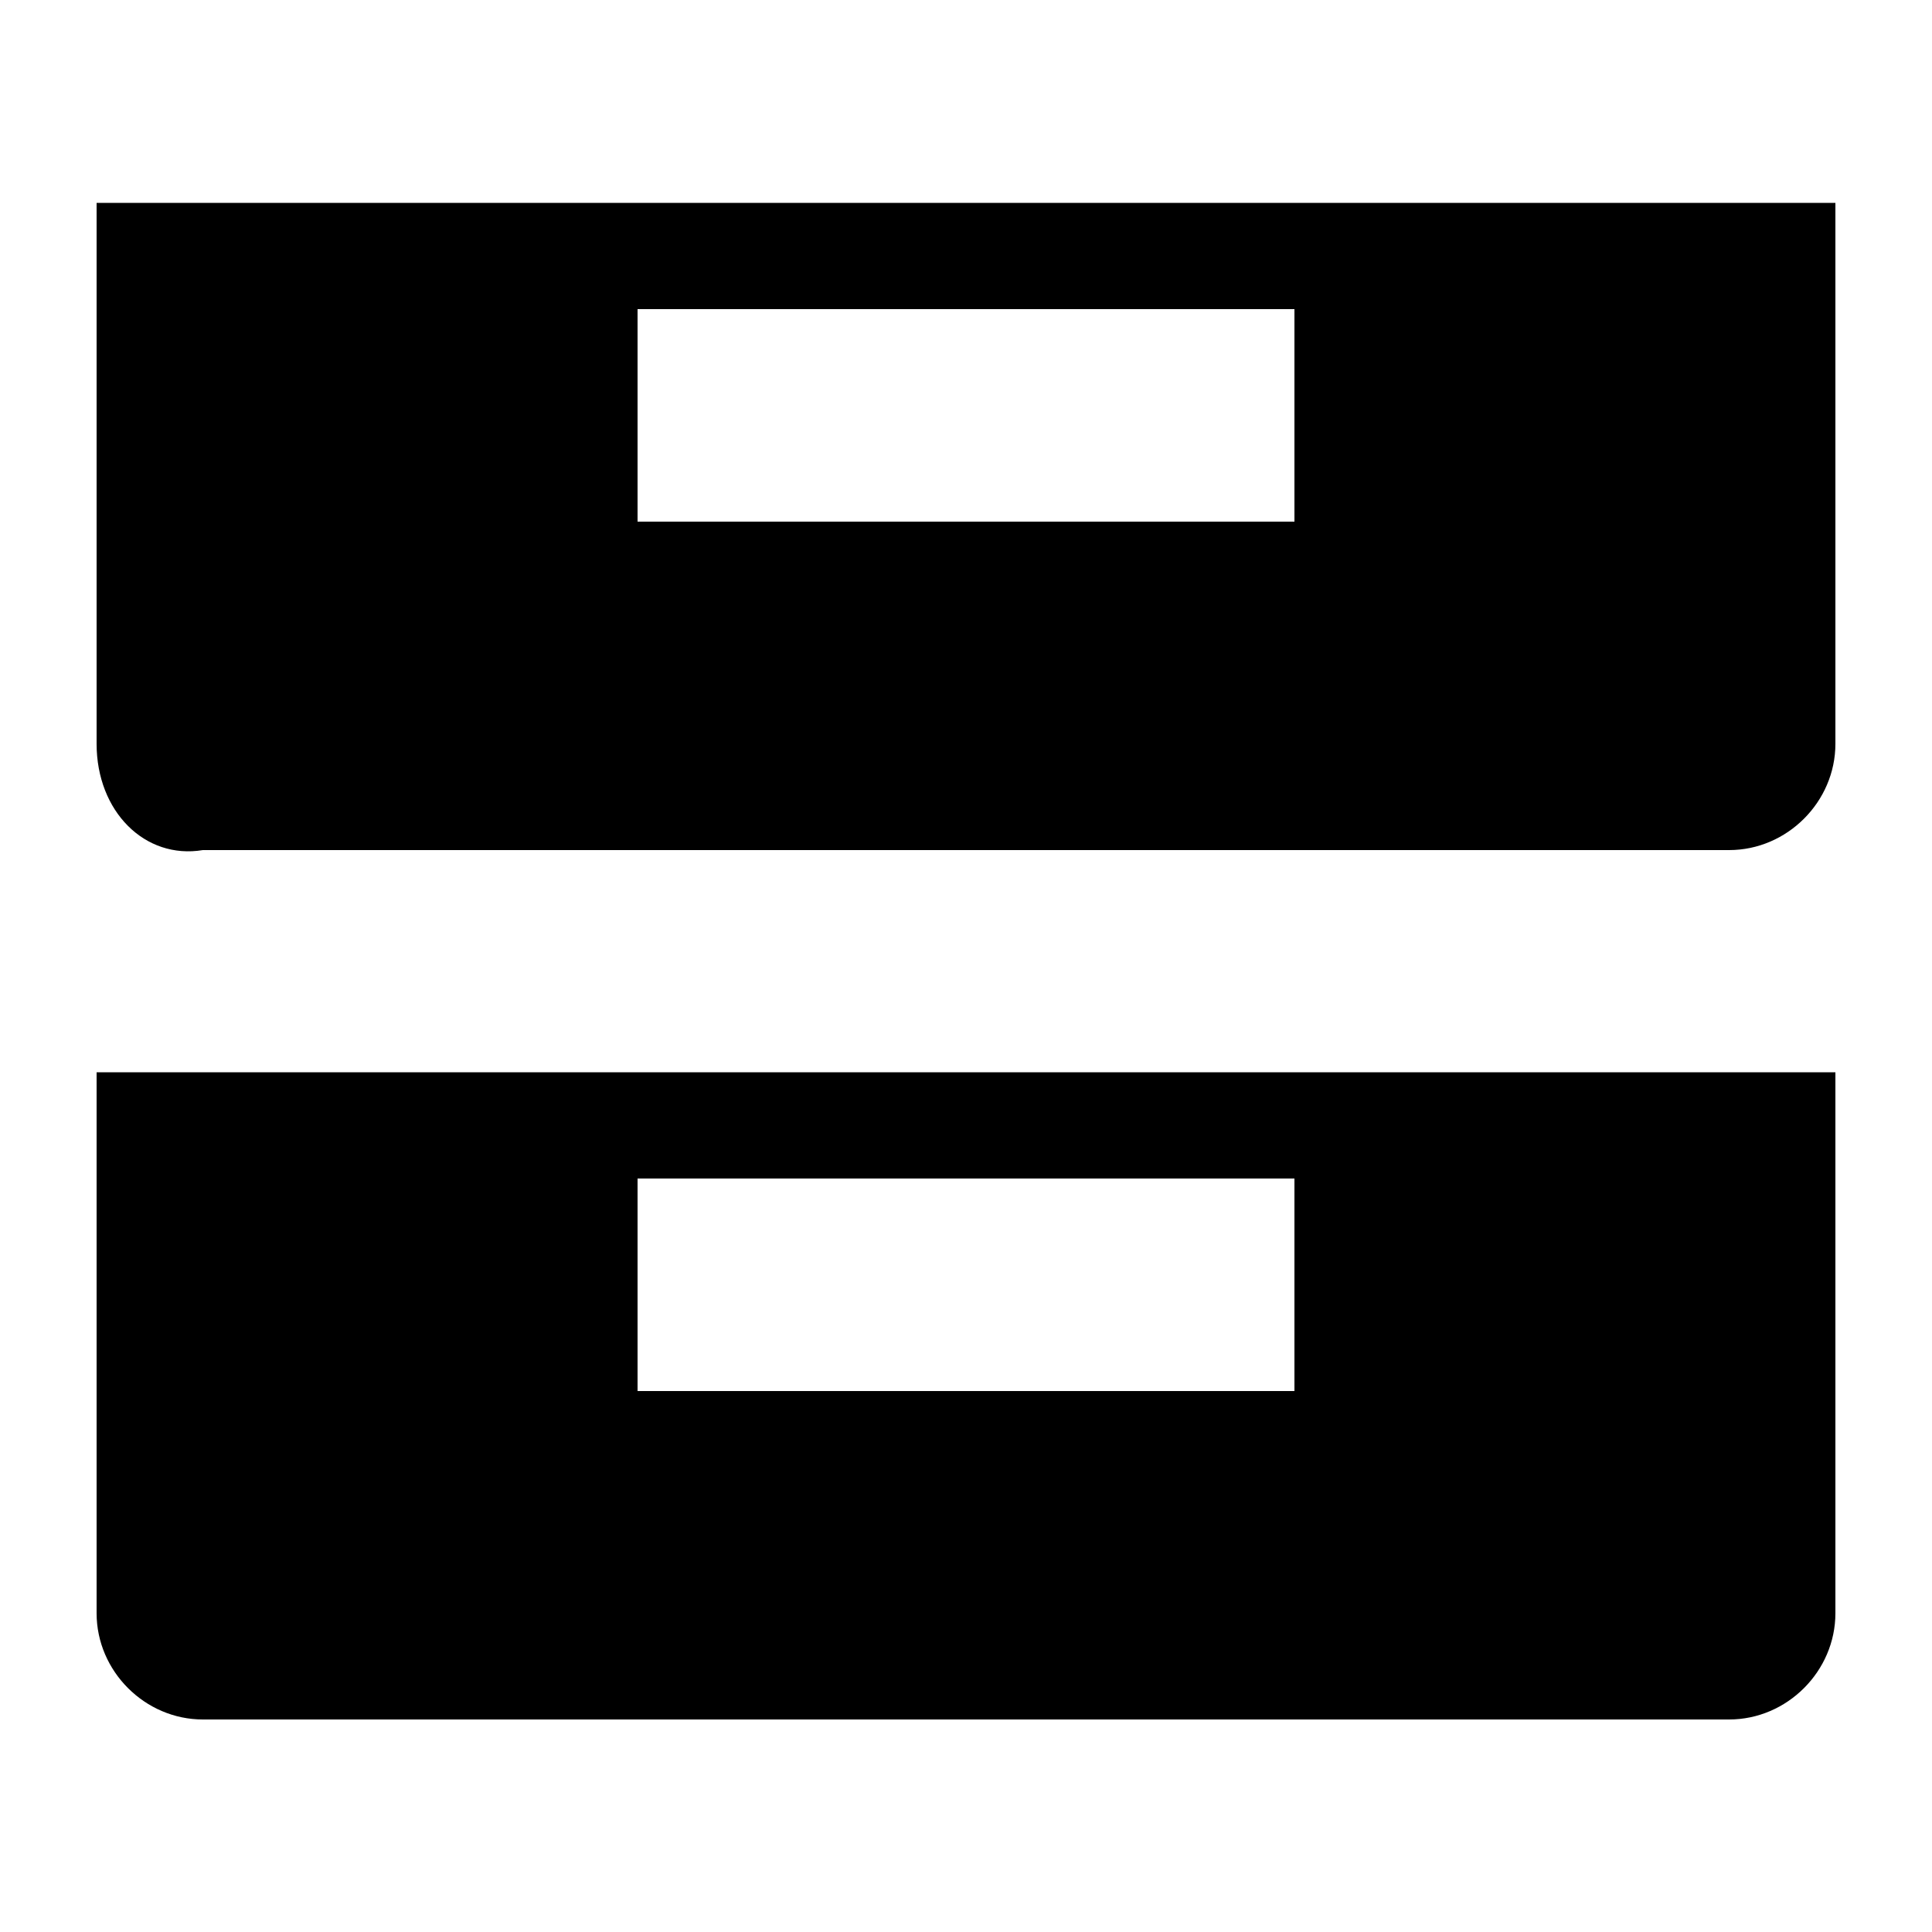 <?xml version="1.0" encoding="utf-8"?>
<!-- Generator: Adobe Illustrator 24.3.0, SVG Export Plug-In . SVG Version: 6.00 Build 0)  -->
<svg version="1.1" id="Layer_1" xmlns="http://www.w3.org/2000/svg" xmlns:xlink="http://www.w3.org/1999/xlink" x="0px" y="0px"
	 viewBox="0 0 20 20" style="enable-background:new 0 0 20 20;" xml:space="preserve">
<style type="text/css">
	.st0{fill-rule:evenodd;clip-rule:evenodd;}
</style>
<path class="st0" d="M6.6,11.1H19v5.6c0,0.6-0.5,1.1-1.1,1.1H2.1c-0.6,0-1.1-0.5-1.1-1.1l0,0v-5.6H6.6z M6.6,12.2v2.2h6.8v-2.2H6.6z
	 M6.6,2.1H19v5.6c0,0.6-0.5,1.1-1.1,1.1H2.1C1.5,8.9,1,8.4,1,7.7V2.1L6.6,2.1z M6.6,3.2v2.2h6.8V3.2L6.6,3.2z"/>
</svg>
